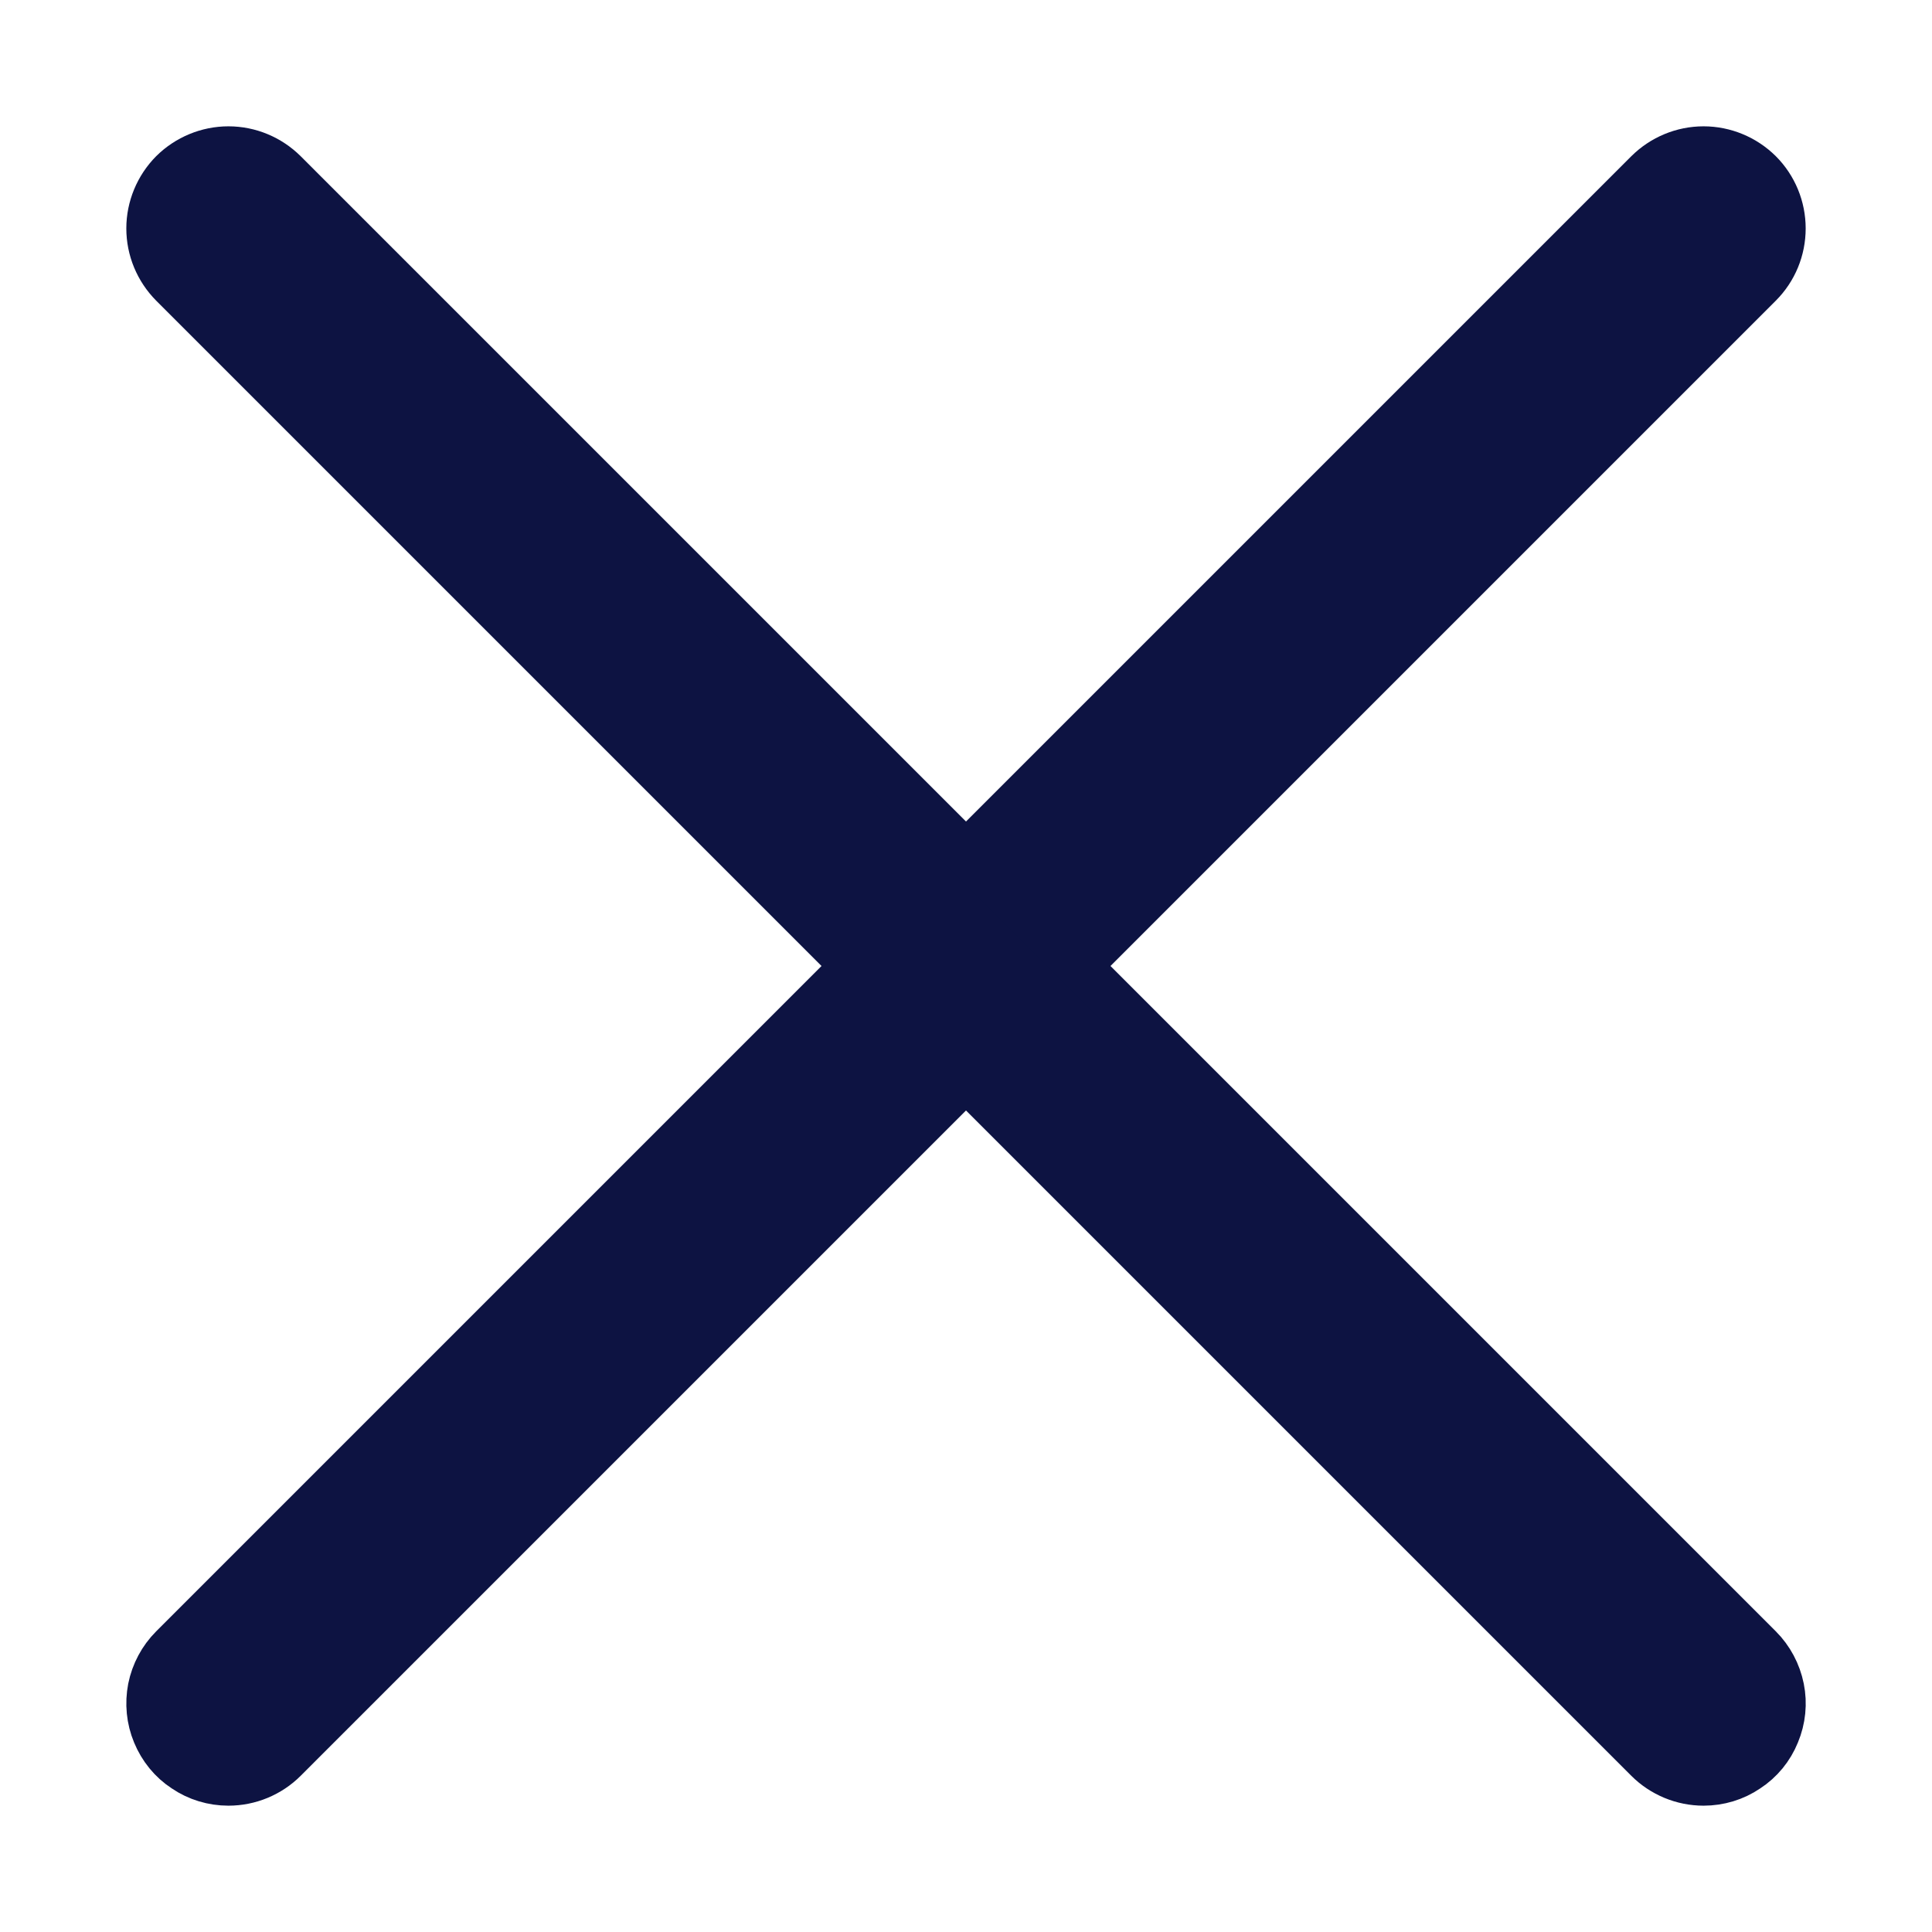 <svg width="13" height="13" viewBox="0 0 13 13" fill="none" xmlns="http://www.w3.org/2000/svg">
<path d="M1.537 12C1.431 12 1.327 11.969 1.239 11.909C1.15 11.851 1.082 11.767 1.041 11.668C1 11.57 0.99 11.462 1.01 11.358C1.031 11.254 1.082 11.158 1.157 11.083L11.083 1.157C11.184 1.057 11.32 1 11.463 1C11.605 1 11.742 1.057 11.843 1.157C11.944 1.258 12 1.395 12 1.537C12 1.68 11.944 1.816 11.843 1.917L1.917 11.843C1.867 11.893 1.808 11.932 1.743 11.959C1.678 11.986 1.608 12 1.537 12Z" fill="#0D1342" stroke="#0D1342" stroke-width="0.3"/>
<path d="M11.463 12C11.392 12 11.322 11.986 11.257 11.959C11.192 11.932 11.133 11.893 11.083 11.843L1.157 1.917C1.057 1.816 1 1.68 1 1.537C1 1.395 1.057 1.258 1.157 1.157C1.258 1.057 1.395 1 1.537 1C1.68 1 1.816 1.057 1.917 1.157L11.843 11.083C11.918 11.158 11.969 11.254 11.99 11.358C12.011 11.462 12 11.57 11.959 11.668C11.919 11.767 11.85 11.851 11.761 11.909C11.673 11.969 11.569 12 11.463 12Z" fill="#0D1342" stroke="#0D1342" stroke-width="0.3"/>
</svg>
